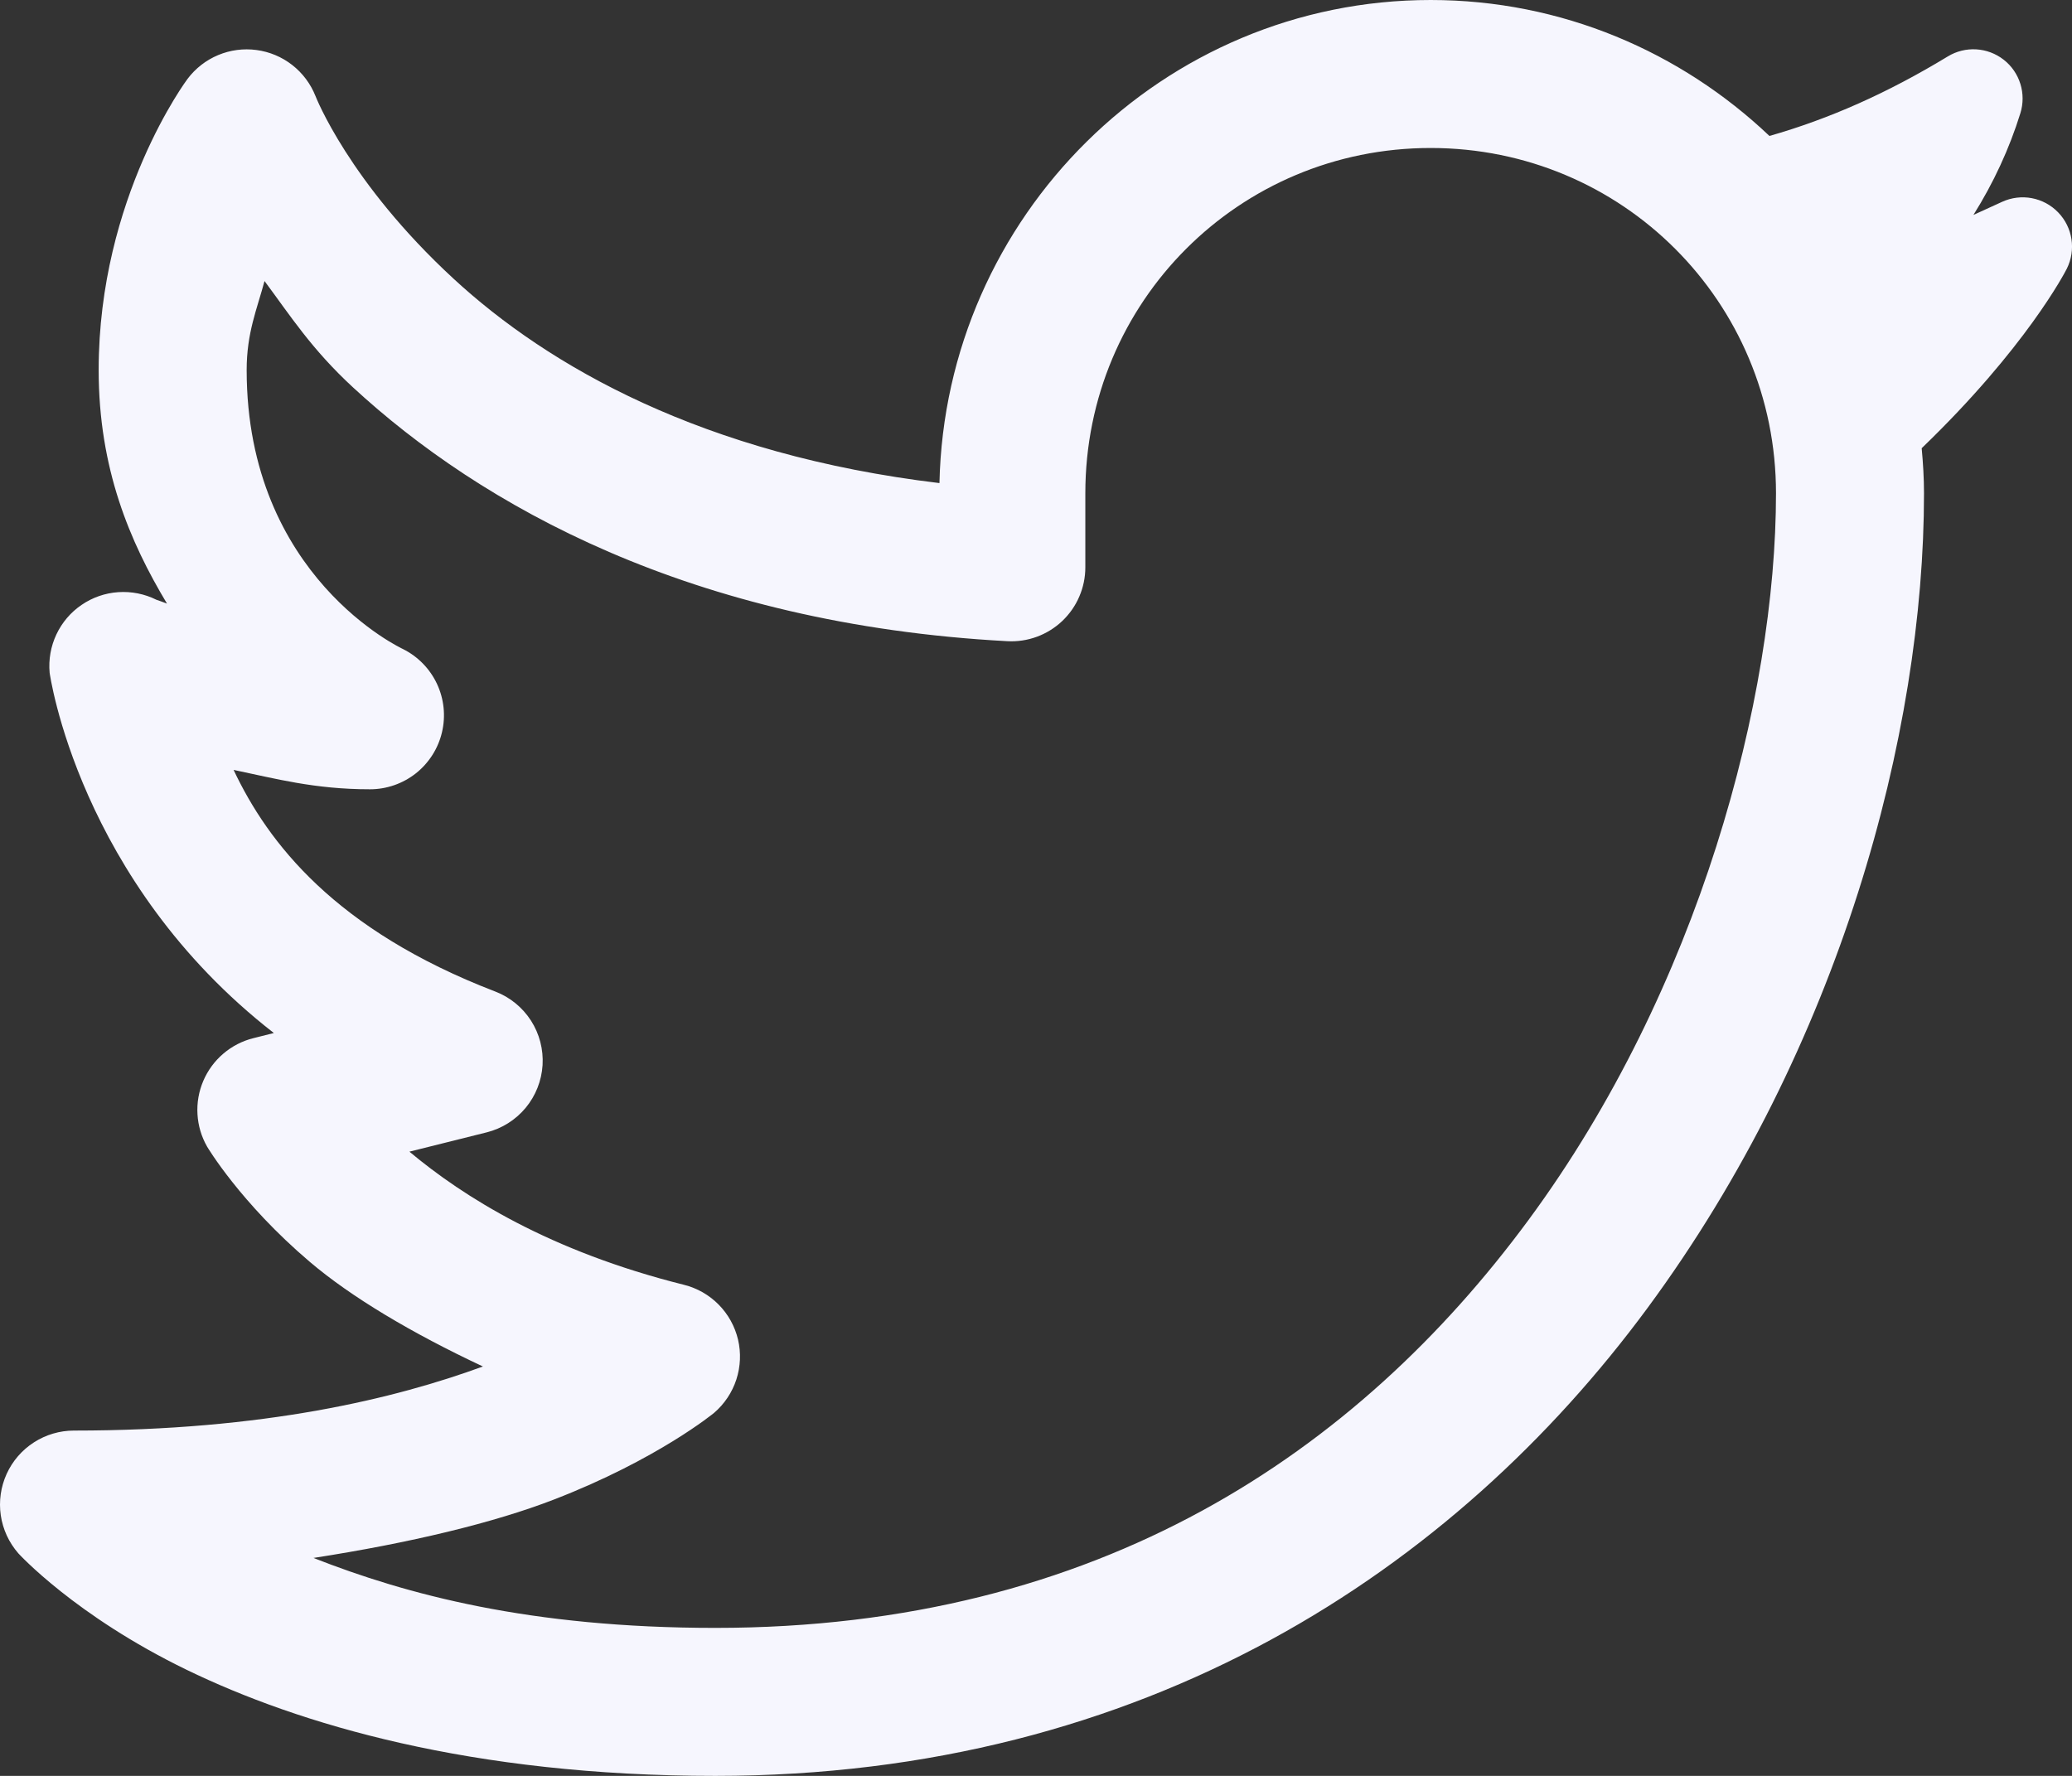<svg width="42" height="36" viewBox="0 0 42 36" fill="none" xmlns="http://www.w3.org/2000/svg">
<rect x="0" y="0" width="42" height="36" fill="#333333" stroke="none"/>
<path d="M29 0C23.569 0 19.161 4.389 19.043 9.793C14.241 9.217 11.114 7.422 9.196 5.652C7.068 3.69 6.395 1.947 6.395 1.947C6.297 1.7 6.134 1.482 5.924 1.318C5.714 1.154 5.464 1.049 5.2 1.014C4.936 0.978 4.667 1.014 4.421 1.117C4.175 1.22 3.961 1.387 3.801 1.6C3.801 1.6 2 4 2 7.5C2 9.501 2.632 10.982 3.385 12.236C3.357 12.223 3.17 12.158 3.17 12.158C2.931 12.039 2.665 11.986 2.398 12.004C2.131 12.022 1.874 12.111 1.654 12.262C1.433 12.412 1.257 12.619 1.143 12.861C1.029 13.103 0.982 13.371 1.006 13.637C1.006 13.637 1.584 17.857 5.551 20.941L5.137 21.045C4.912 21.101 4.704 21.208 4.527 21.359C4.351 21.509 4.212 21.698 4.121 21.911C4.03 22.124 3.989 22.355 4.003 22.587C4.016 22.818 4.083 23.043 4.198 23.244C4.198 23.244 4.87 24.382 6.28 25.58C7.115 26.29 8.343 27.023 9.789 27.701C8.013 28.35 5.363 29 1.5 29C1.212 29 0.93 29.083 0.688 29.239C0.445 29.395 0.253 29.618 0.134 29.88C0.015 30.143 -0.026 30.434 0.016 30.719C0.058 31.004 0.182 31.271 0.371 31.488C0.371 31.488 1.518 32.751 3.784 33.85C6.049 34.948 9.54 36 14.5 36C23.22 36 29.485 31.817 33.395 26.516C37.305 21.214 39 14.861 39 10C39 9.692 38.981 9.387 38.953 9.086C41.065 7.052 41.857 5.522 41.895 5.447C42.085 5.066 42.014 4.609 41.719 4.305C41.425 4 40.969 3.914 40.582 4.092L40.42 4.166C40.281 4.23 40.142 4.294 40.002 4.357C40.409 3.708 40.73 3.015 40.953 2.297C41.077 1.901 40.944 1.467 40.616 1.211C40.288 0.955 39.836 0.928 39.481 1.145C38.258 1.887 37.087 2.407 35.867 2.756C34.073 1.053 31.657 0 29 0ZM29 3C32.883 3 36 6.117 36 10C36 14.139 34.446 20.036 30.981 24.734C27.516 29.433 22.281 33 14.5 33C10.735 33 8.231 32.319 6.354 31.582C8.32 31.277 10.012 30.869 11.229 30.398C13.338 29.582 14.477 28.639 14.477 28.639C14.686 28.459 14.841 28.226 14.926 27.965C15.011 27.703 15.023 27.423 14.96 27.155C14.896 26.887 14.761 26.642 14.567 26.446C14.374 26.25 14.131 26.112 13.864 26.045C11.141 25.364 9.395 24.263 8.299 23.346L9.864 22.955C10.173 22.878 10.45 22.704 10.654 22.459C10.858 22.214 10.978 21.91 10.998 21.592C11.017 21.273 10.935 20.957 10.763 20.689C10.59 20.421 10.337 20.214 10.039 20.1C6.794 18.852 5.432 17.086 4.735 15.607C5.583 15.783 6.372 16 7.5 16C7.838 16 8.166 15.885 8.431 15.676C8.695 15.466 8.882 15.173 8.959 14.844C9.037 14.515 9.001 14.17 8.858 13.864C8.715 13.558 8.472 13.309 8.17 13.158C8.17 13.158 5 11.7 5 7.5C5 6.746 5.209 6.268 5.362 5.697C5.885 6.4 6.316 7.079 7.16 7.857C9.735 10.232 13.991 12.653 20.42 12.998C20.624 13.009 20.827 12.978 21.018 12.908C21.21 12.837 21.384 12.729 21.532 12.589C21.68 12.448 21.798 12.28 21.878 12.092C21.959 11.905 22 11.704 22 11.5V10C22 6.117 25.117 3 29 3Z" fill="#F6F6FE"/>
</svg>
